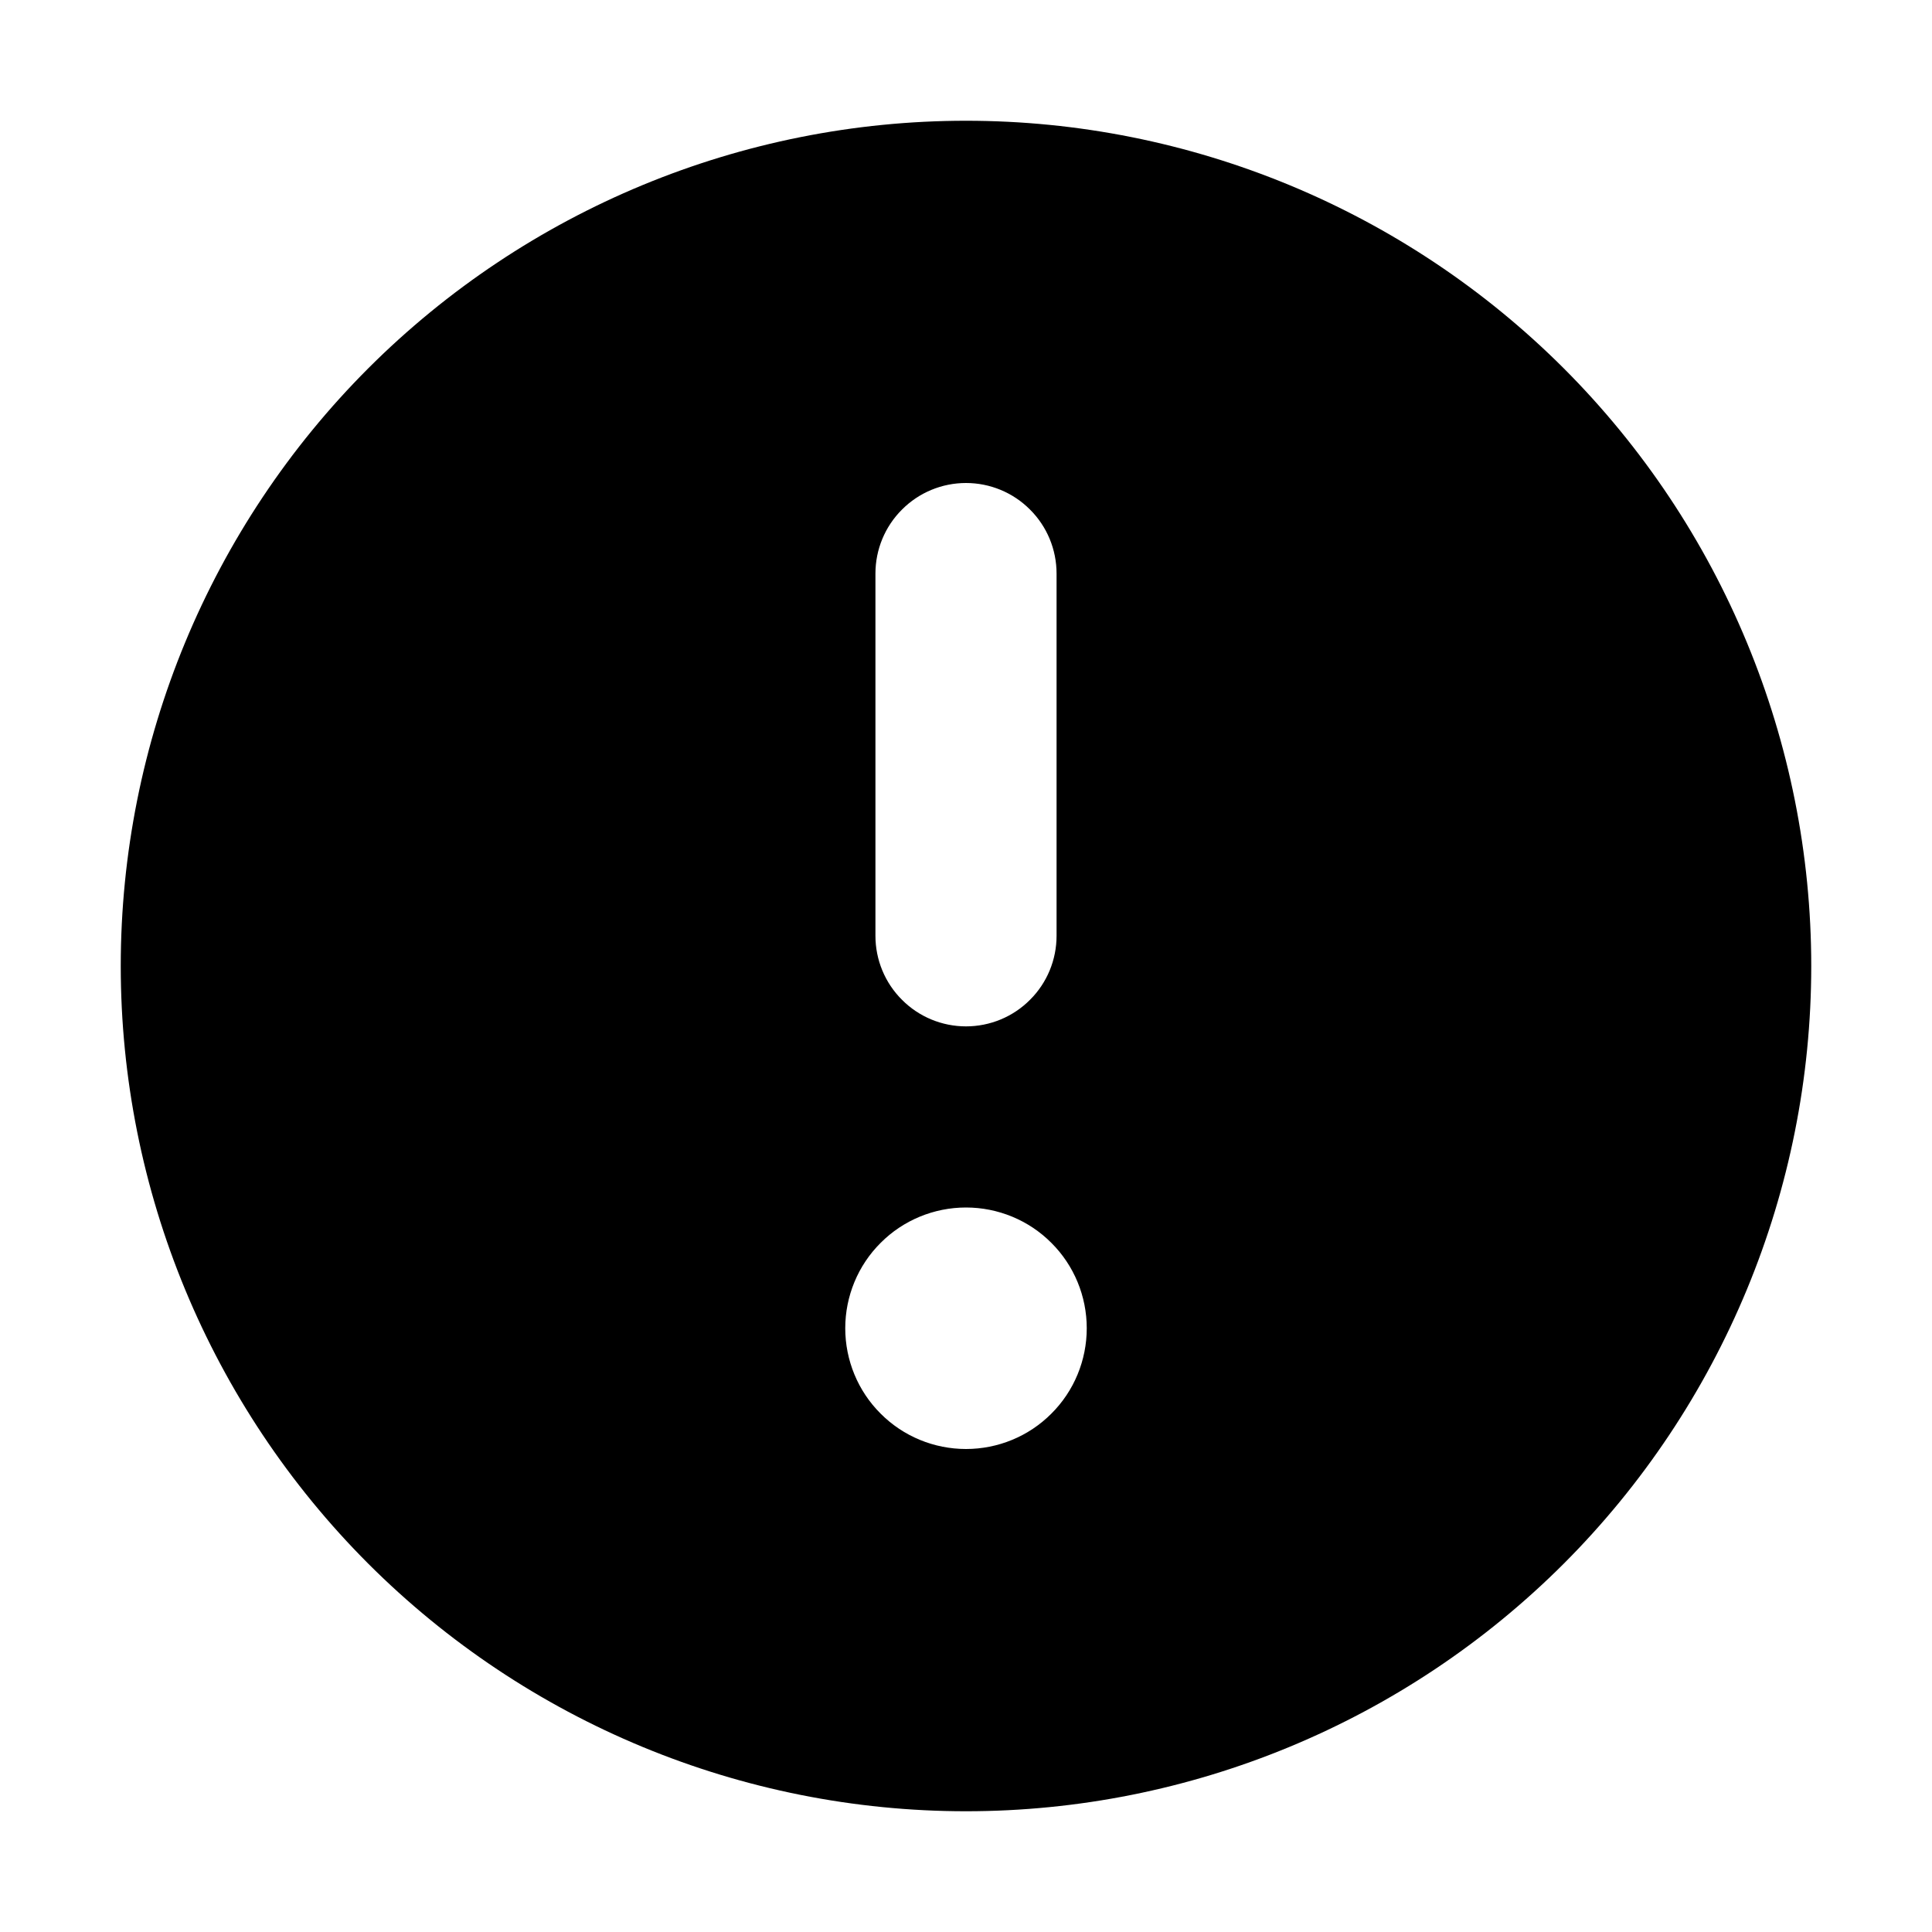 <svg width="16" height="16" viewBox="0 0 16 16" fill="none" xmlns="http://www.w3.org/2000/svg">
<path fill-rule="evenodd" clip-rule="evenodd" d="M8 15C9.857 15 11.637 14.262 12.95 12.95C14.262 11.637 15 9.857 15 8C15 6.143 14.262 4.363 12.95 3.05C11.637 1.738 9.857 1 8 1C6.143 1 4.363 1.738 3.05 3.05C1.738 4.363 1 6.143 1 8C1 9.857 1.738 11.637 3.05 12.95C4.363 14.262 6.143 15 8 15ZM8 4C8.199 4 8.39 4.079 8.53 4.22C8.671 4.36 8.75 4.551 8.75 4.75V7.75C8.75 7.949 8.671 8.14 8.53 8.28C8.39 8.421 8.199 8.5 8 8.5C7.801 8.5 7.61 8.421 7.47 8.28C7.329 8.14 7.25 7.949 7.25 7.75V4.75C7.25 4.551 7.329 4.36 7.47 4.22C7.61 4.079 7.801 4 8 4ZM8 12C8.265 12 8.52 11.895 8.707 11.707C8.895 11.52 9 11.265 9 11C9 10.735 8.895 10.48 8.707 10.293C8.52 10.105 8.265 10 8 10C7.735 10 7.48 10.105 7.293 10.293C7.105 10.48 7 10.735 7 11C7 11.265 7.105 11.52 7.293 11.707C7.48 11.895 7.735 12 8 12Z" fill="currentColor"/>
</svg>
